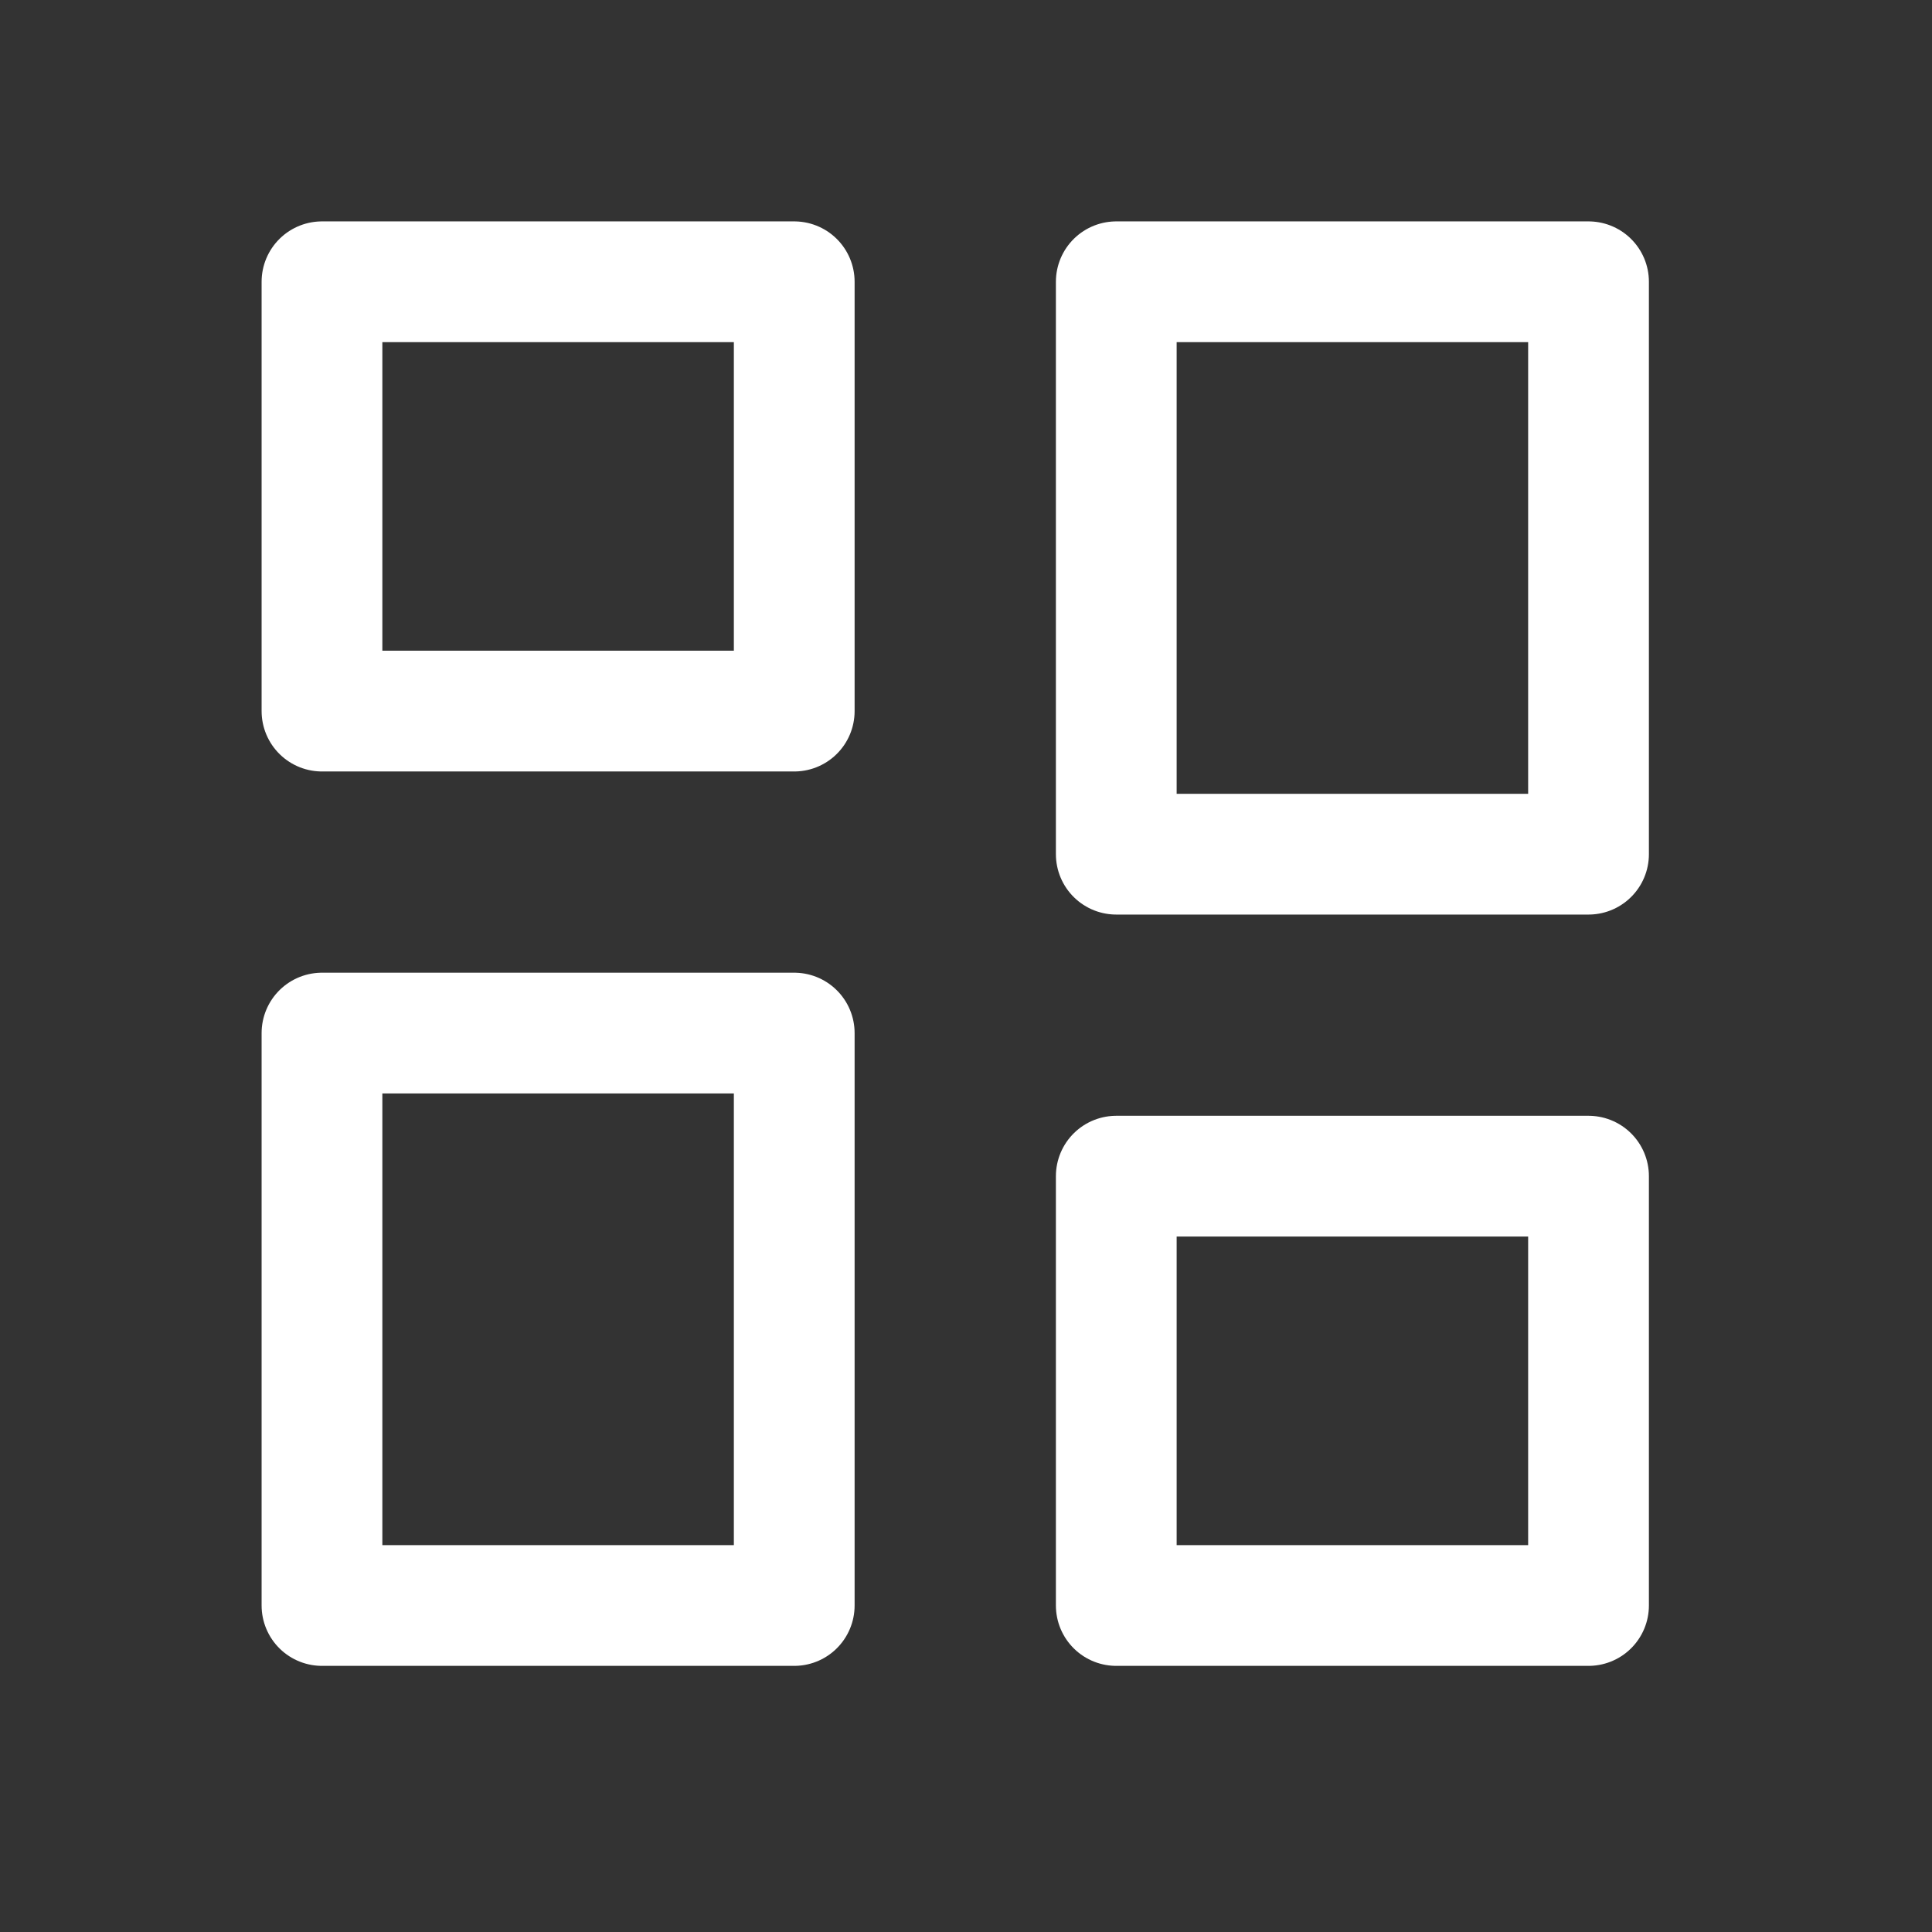 <svg width="32" height="32" viewBox="0 0 32 32" fill="none" xmlns="http://www.w3.org/2000/svg">
<rect x="0" y="0" width="32" height="32" fill="#333333" stroke="none"/>
<rect x="5.333" y="4.667" width="7.822" height="7.111" stroke="white" stroke-width="2" stroke-linejoin="round"/>
<rect x="18.489" y="19.481" width="7.822" height="7.111" stroke="white" stroke-width="2" stroke-linejoin="round"/>
<rect x="18.489" y="4.667" width="7.822" height="9.481" stroke="white" stroke-width="2" stroke-linejoin="round"/>
<rect x="5.333" y="17.111" width="7.822" height="9.481" stroke="white" stroke-width="2" stroke-linejoin="round"/>
</svg>
